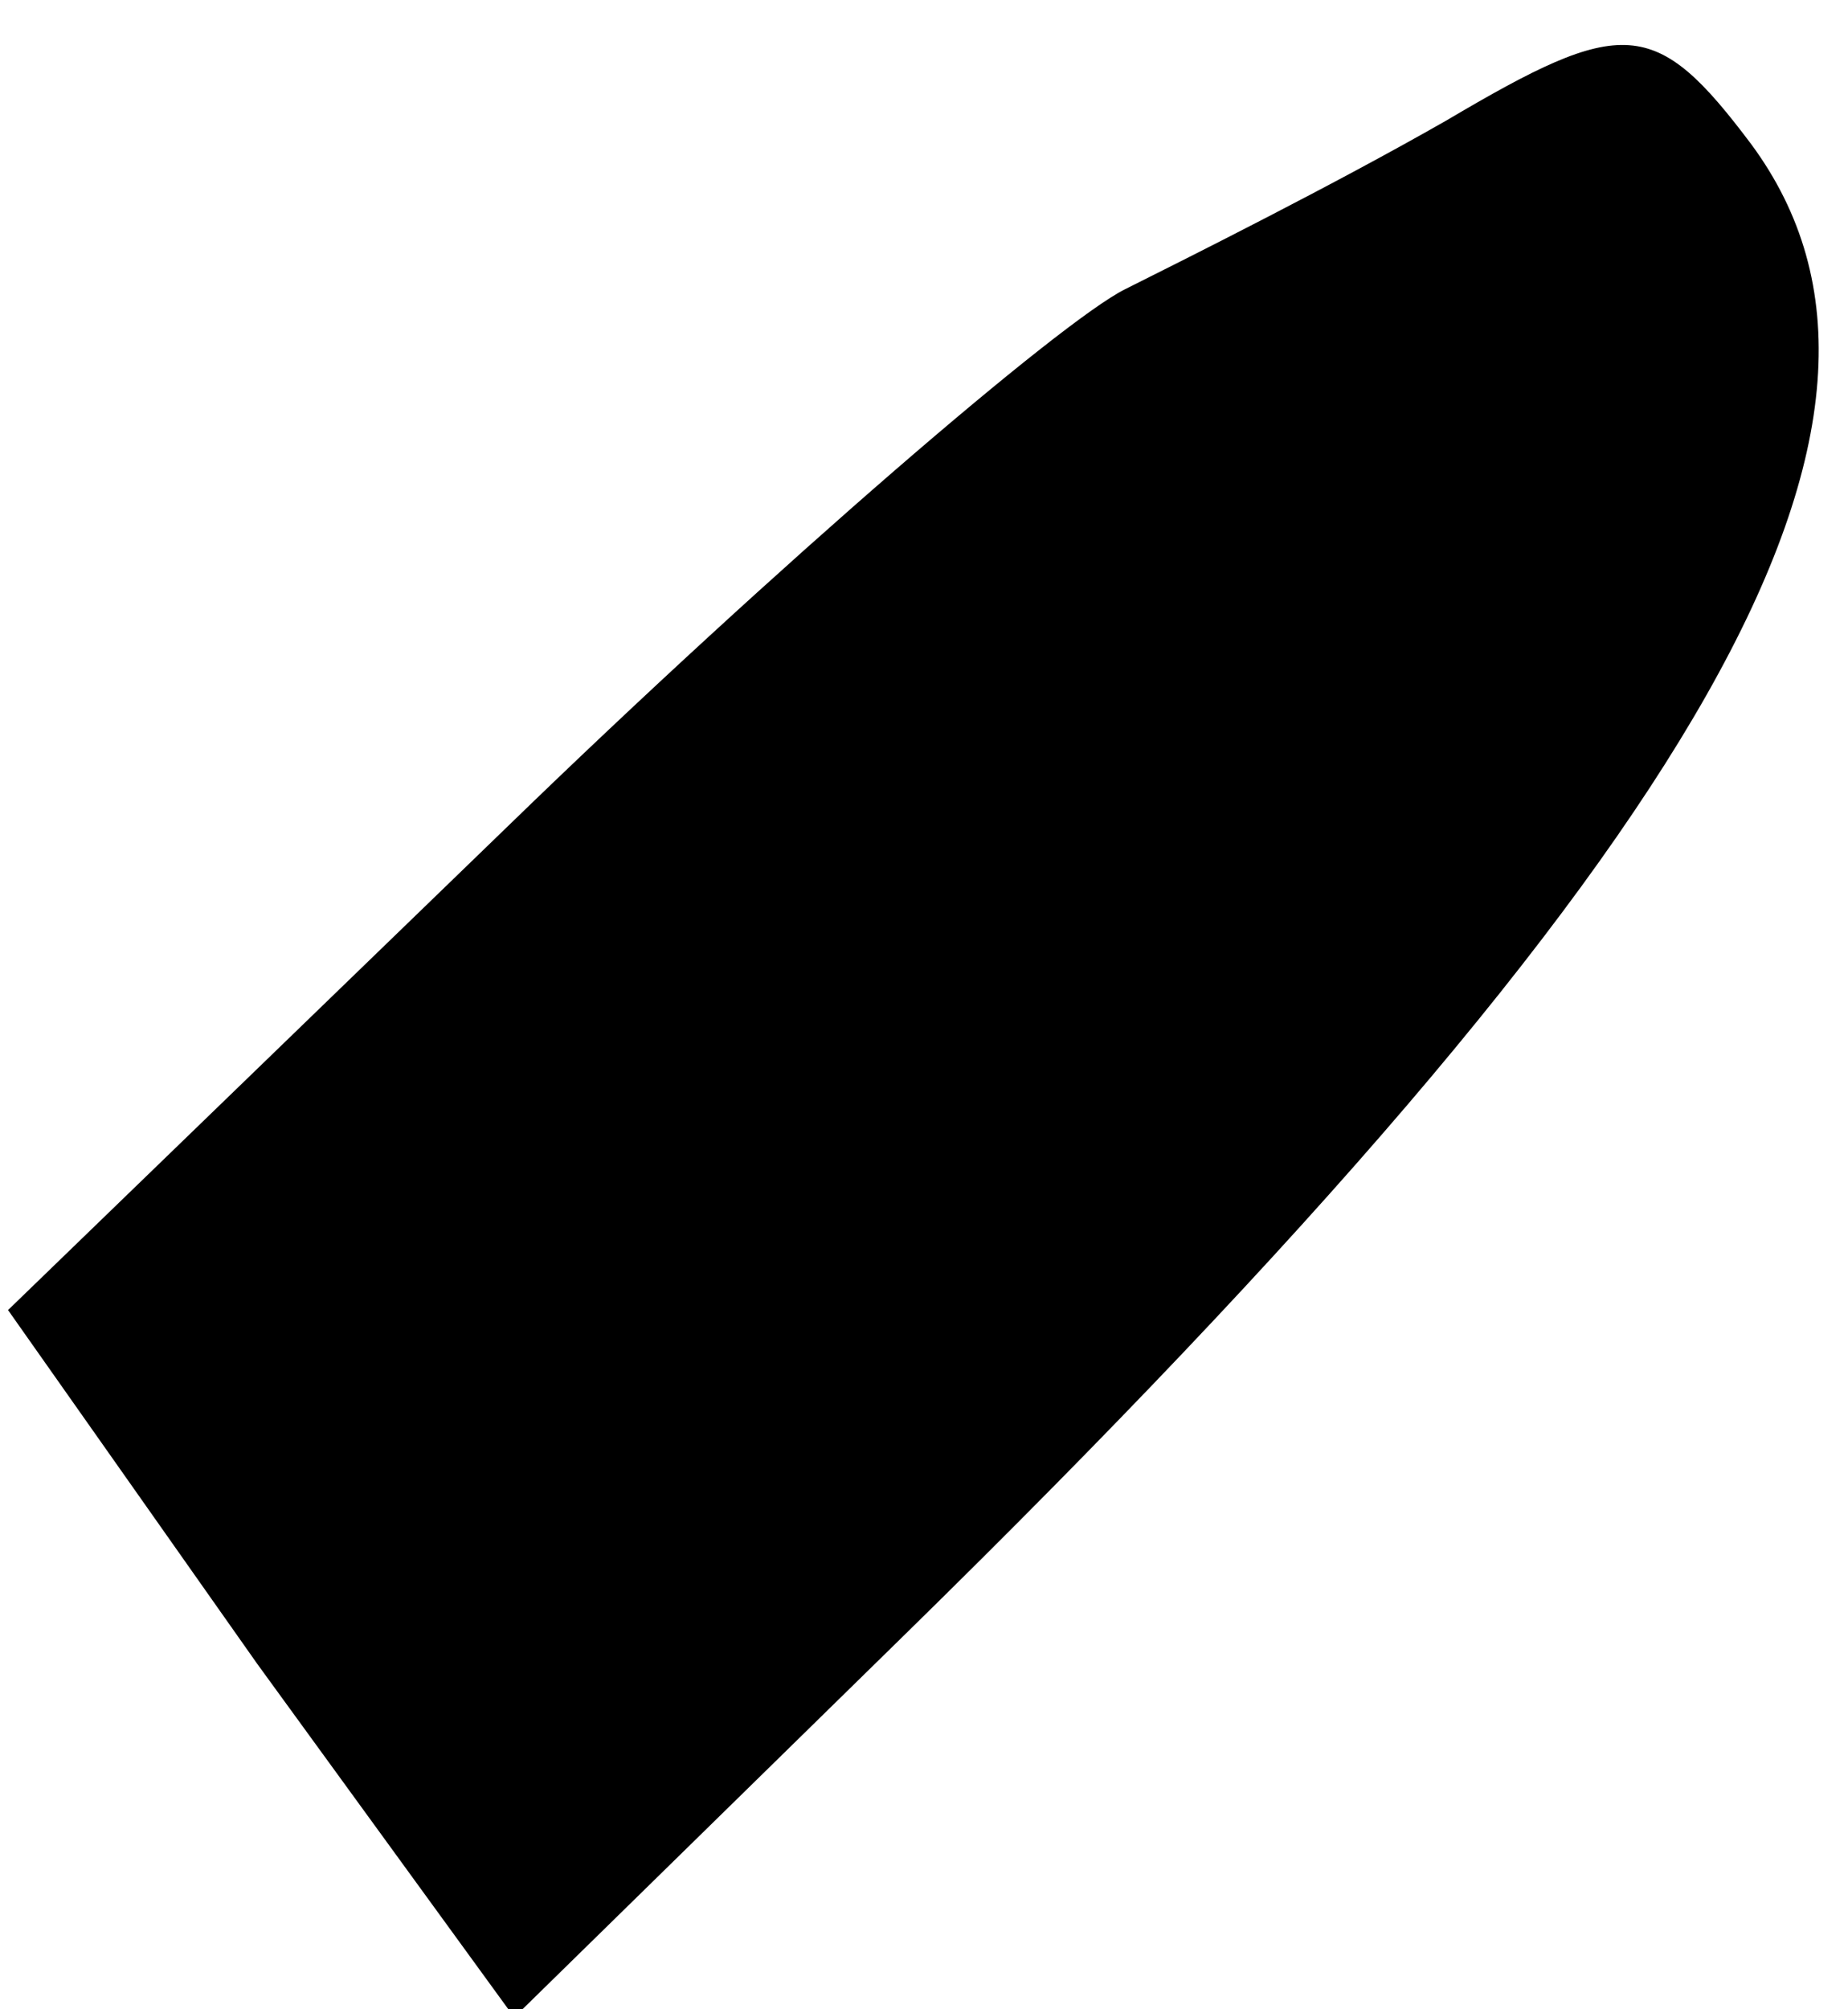 <?xml version="1.0" standalone="no"?>
<!DOCTYPE svg PUBLIC "-//W3C//DTD SVG 20010904//EN"
 "http://www.w3.org/TR/2001/REC-SVG-20010904/DTD/svg10.dtd">
<svg version="1.0" xmlns="http://www.w3.org/2000/svg"
 width="23pt" height="25pt" viewBox="0 0 23 25"
 preserveAspectRatio="xMidYMid meet">
<g transform="translate(0,25) scale(0.1,-0.1)"
fill="#000000" stroke="none">
<path fill="#000000" stroke="none" d="M180 235 c-14 -8 -32 -17 -40 -21 -8
-4 -43 -34 -77 -67 l-62 -60 31 -44 32 -44 49 48 c100 98 130 151 105 185 -12
16 -16 16 -38 3z"/>
</g>
</svg>
